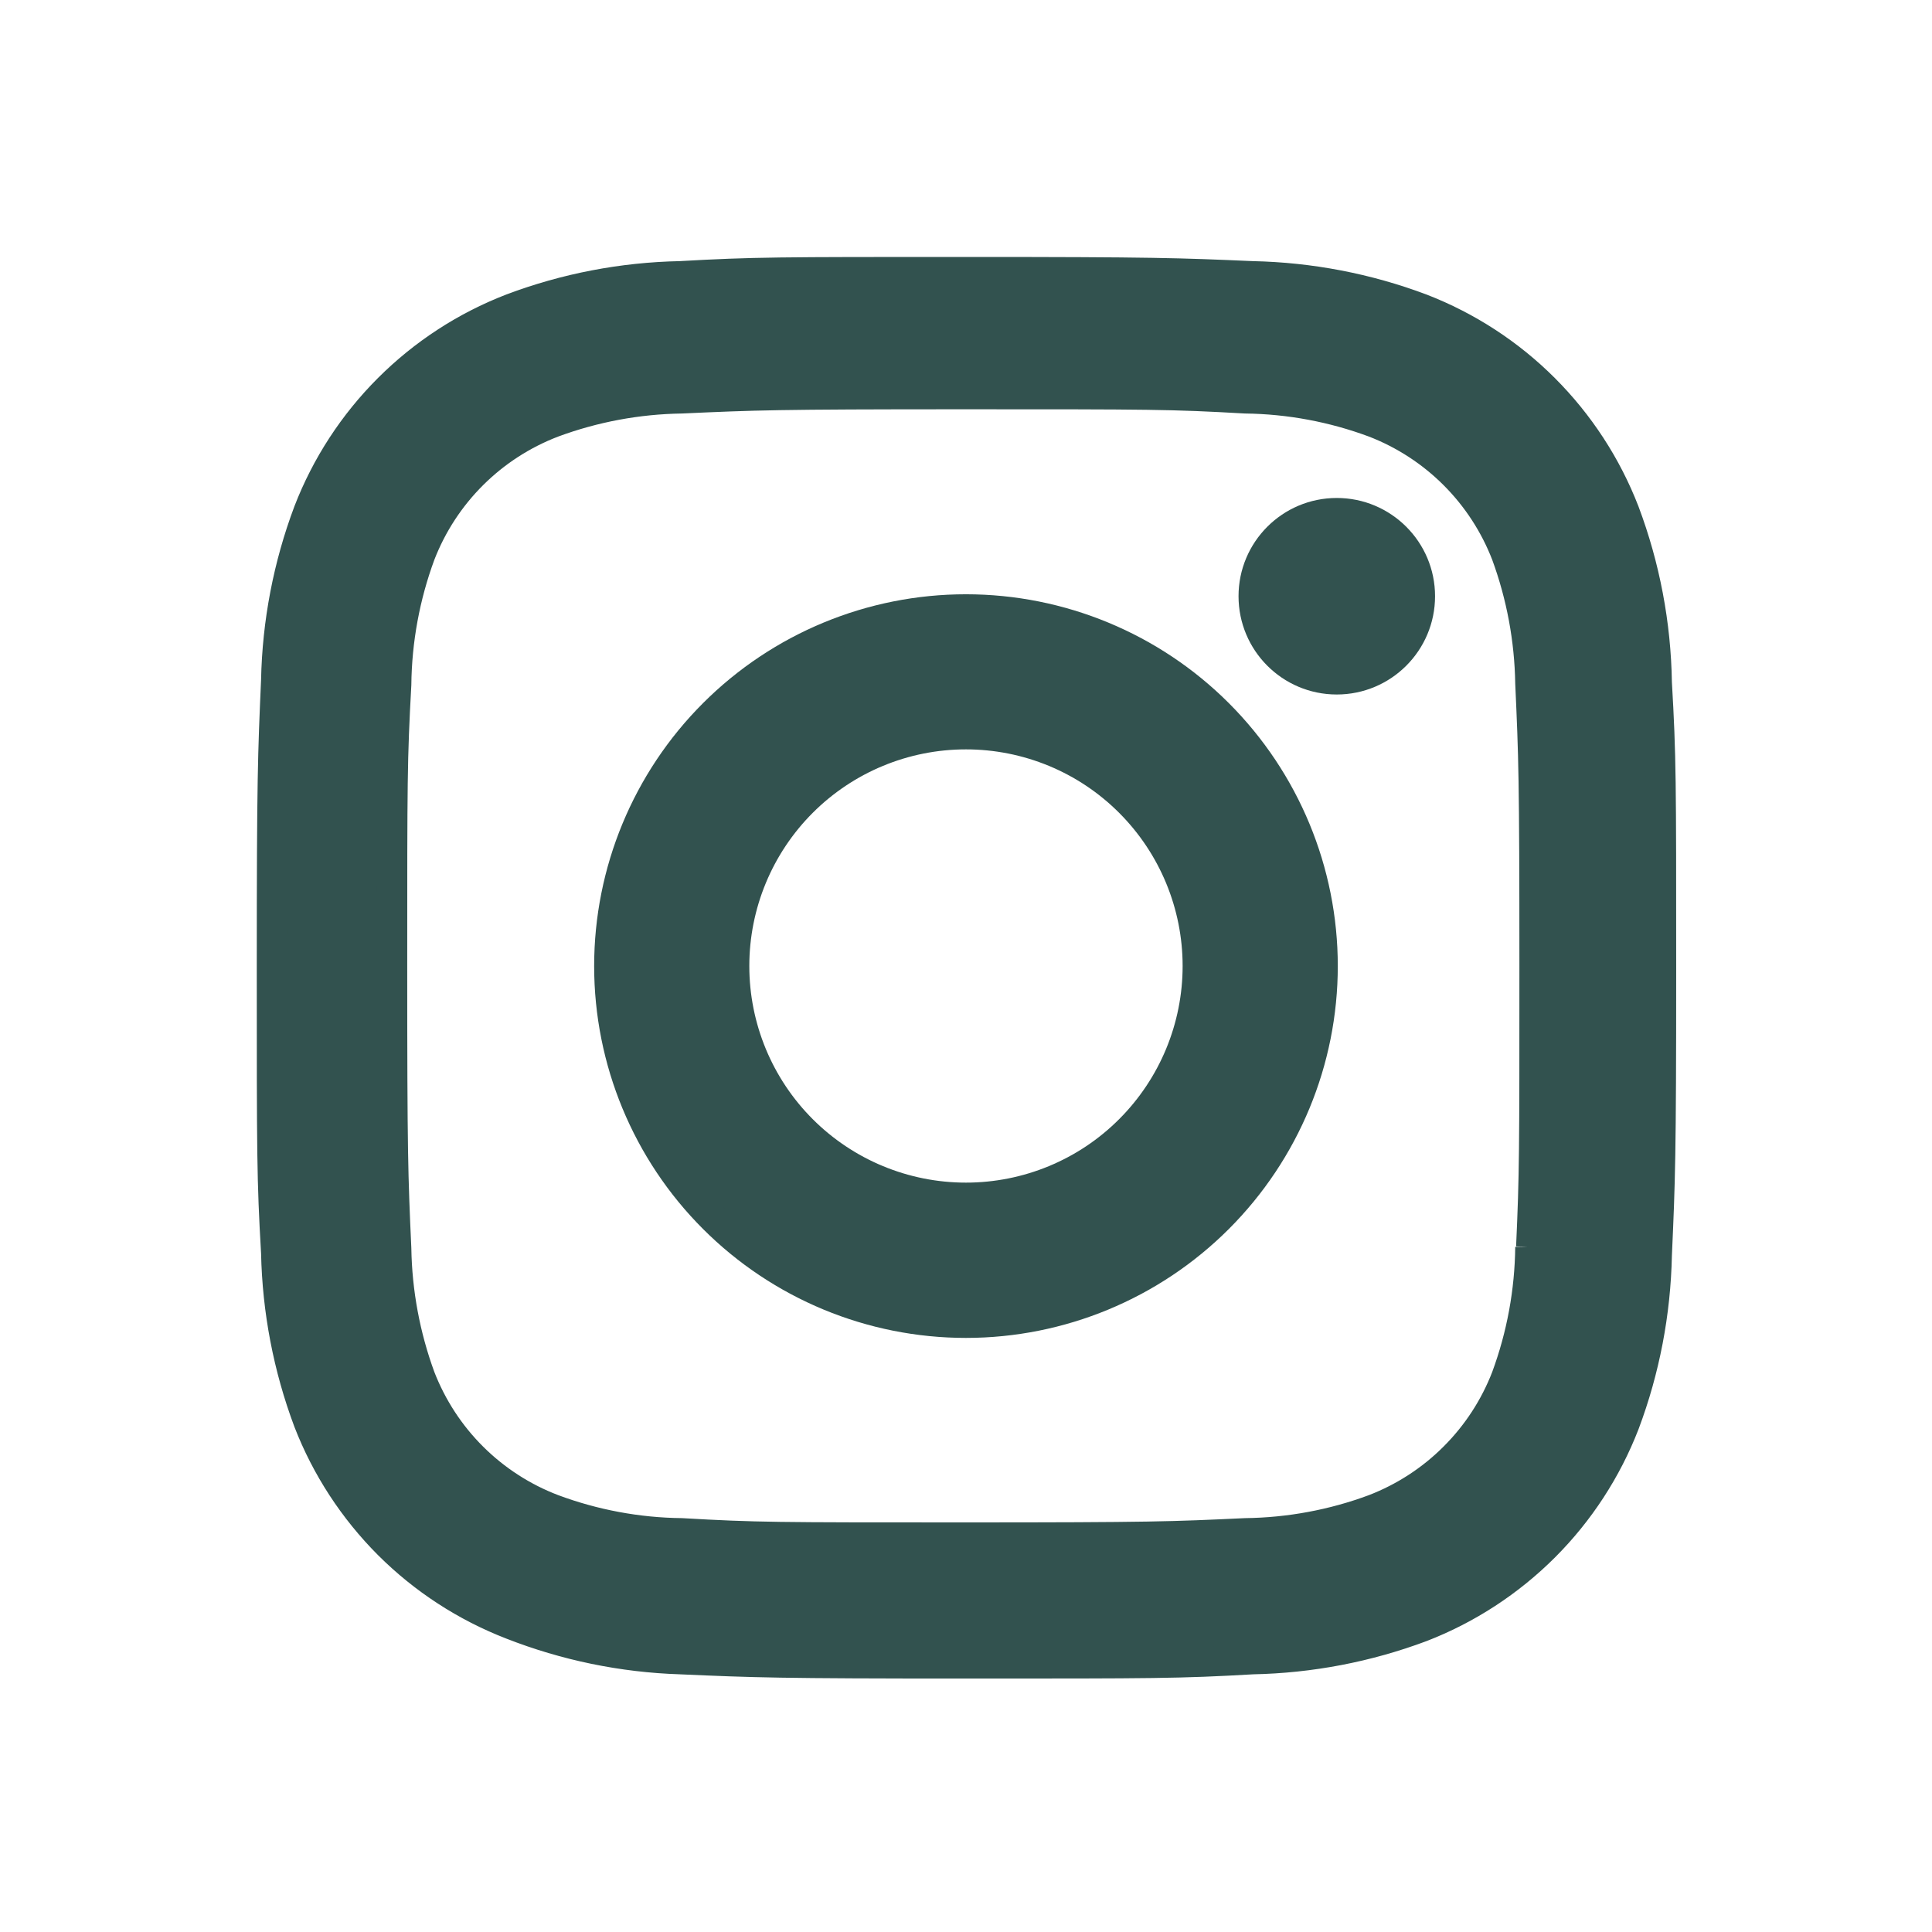 <svg width="32" height="32" viewBox="0 0 32 32" fill="none" xmlns="http://www.w3.org/2000/svg">
<path d="M15.999 10.093C14.432 10.093 12.929 10.715 11.821 11.823C10.713 12.931 10.091 14.434 10.091 16.001C10.091 17.568 10.713 19.071 11.821 20.179C12.929 21.287 14.432 21.91 15.999 21.91C17.566 21.91 19.069 21.287 20.177 20.179C21.285 19.071 21.908 17.568 21.908 16.001C21.908 14.434 21.285 12.931 20.177 11.823C19.069 10.715 17.566 10.093 15.999 10.093ZM15.999 19.838C14.981 19.838 14.005 19.434 13.285 18.714C12.565 17.994 12.161 17.018 12.161 16C12.161 14.982 12.565 14.006 13.285 13.286C14.005 12.566 14.981 12.162 15.999 12.162C17.017 12.162 17.994 12.566 18.713 13.286C19.433 14.006 19.838 14.982 19.838 16C19.838 17.018 19.433 17.994 18.713 18.714C17.994 19.434 17.017 19.838 15.999 19.838Z" fill="#32524F" stroke="#32524F" stroke-width="0.5"/>
<path d="M22.141 11.253C22.902 11.253 23.519 10.636 23.519 9.875C23.519 9.115 22.902 8.498 22.141 8.498C21.38 8.498 20.764 9.115 20.764 9.875C20.764 10.636 21.38 11.253 22.141 11.253Z" fill="#32524F" stroke="#32524F" stroke-width="0.5"/>
<path d="M26.904 8.475C26.608 7.711 26.156 7.018 25.576 6.438C24.997 5.859 24.303 5.408 23.539 5.112C22.645 4.776 21.701 4.595 20.746 4.575C19.515 4.522 19.126 4.506 16.006 4.506C12.885 4.506 12.485 4.506 11.265 4.575C10.311 4.594 9.367 4.775 8.474 5.112C7.71 5.407 7.016 5.859 6.437 6.438C5.857 7.017 5.405 7.711 5.11 8.475C4.774 9.369 4.593 10.314 4.574 11.268C4.52 12.498 4.503 12.887 4.503 16.009C4.503 19.129 4.503 19.527 4.574 20.75C4.594 21.705 4.774 22.648 5.11 23.544C5.406 24.308 5.859 25.001 6.438 25.581C7.018 26.16 7.712 26.611 8.476 26.907C9.367 27.256 10.311 27.451 11.268 27.482C12.498 27.536 12.888 27.552 16.008 27.552C19.128 27.552 19.528 27.552 20.749 27.482C21.703 27.463 22.648 27.282 23.542 26.947C24.306 26.651 24.999 26.198 25.579 25.619C26.158 25.04 26.61 24.346 26.906 23.582C27.242 22.688 27.422 21.745 27.442 20.789C27.497 19.56 27.513 19.17 27.513 16.049C27.513 12.927 27.513 12.531 27.442 11.308C27.427 10.34 27.245 9.381 26.904 8.475ZM25.347 20.655C25.339 21.391 25.205 22.121 24.95 22.812C24.758 23.309 24.464 23.76 24.087 24.136C23.711 24.513 23.259 24.806 22.762 24.998C22.079 25.252 21.357 25.386 20.628 25.395C19.415 25.452 19.072 25.466 15.96 25.466C12.844 25.466 12.526 25.466 11.289 25.395C10.561 25.387 9.839 25.252 9.157 24.998C8.658 24.808 8.205 24.515 7.826 24.138C7.448 23.762 7.153 23.31 6.96 22.812C6.709 22.128 6.575 21.407 6.563 20.679C6.508 19.465 6.495 19.123 6.495 16.01C6.495 12.896 6.495 12.578 6.563 11.34C6.571 10.604 6.705 9.875 6.96 9.184C7.35 8.176 8.148 7.383 9.157 6.997C9.84 6.744 10.561 6.61 11.289 6.599C12.504 6.544 12.845 6.529 15.96 6.529C19.073 6.529 19.393 6.529 20.628 6.599C21.357 6.608 22.079 6.743 22.762 6.997C23.259 7.189 23.711 7.483 24.087 7.859C24.464 8.236 24.758 8.687 24.95 9.184C25.201 9.868 25.335 10.589 25.347 11.317C25.402 12.532 25.416 12.873 25.416 15.987C25.416 19.1 25.416 19.435 25.361 20.656H25.347V20.655Z" fill="#32524F" stroke="#32524F" stroke-width="0.5"/>
</svg>
